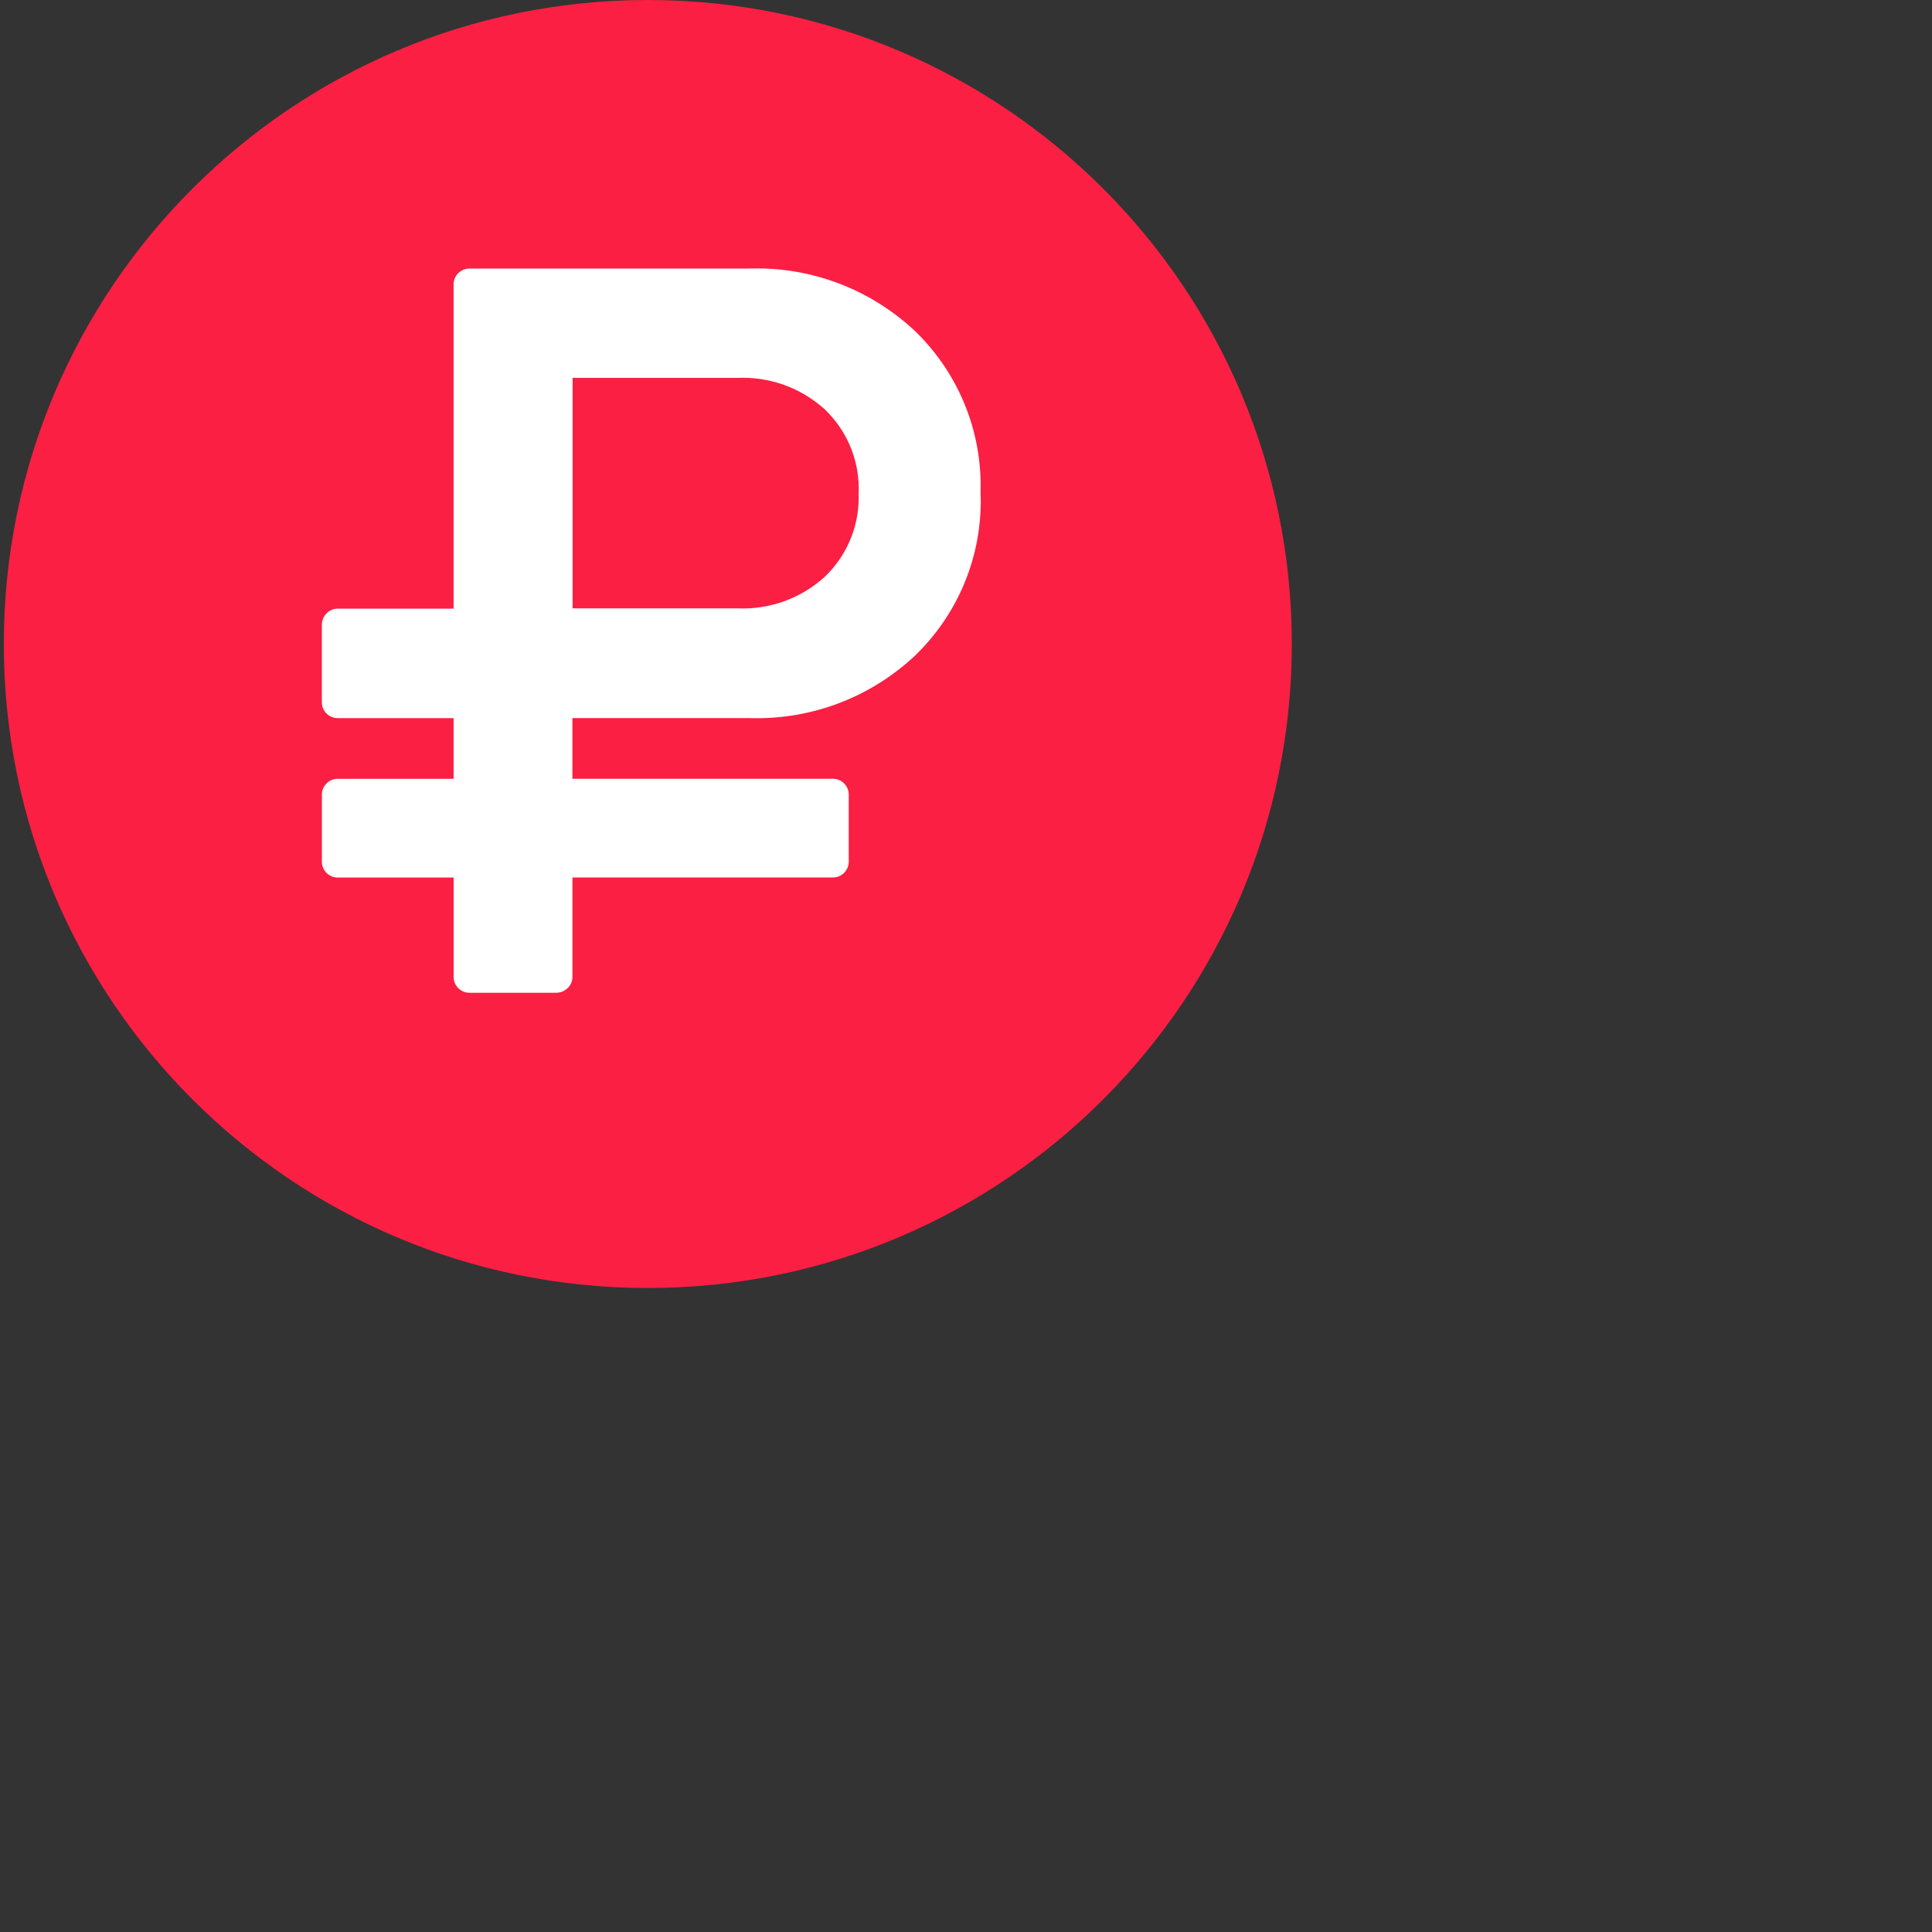 <svg
      width="36"
      height="36"
      view-box="0 0 24 24"
      fill="none"
      xmlns="http://www.w3.org/2000/svg"
    >
      <rect width="100%" height="100%" fill="#333333" stroke="none"/>
      <g clip-path="url(#logo_small_svg__clip0_225_523)">
        <path
          d="M12.071 24C18.698 24 24.071 18.627 24.071 12C24.071 5.373 18.698 0 12.071 0C5.443 0 0.071 5.373 0.071 12C0.071 18.627 5.443 24 12.071 24Z"
          fill="#fb1f43"
        ></path>
        <path
          fill="#fff"
          d="m 16 9.19 c 0.001 -0.024 0.002 -0.052 0.002 -0.08 c 0 -0.578 -0.239 -1.1 -0.624 -1.473 l -0.001 -0.001 c -0.403 -0.37 -0.944 -0.597 -1.537 -0.597 c -0.036 0 -0.072 0.001 -0.107 0.002 h 0.005 h -3.068 v 4.295 h 3.068 c 0.03 0.002 0.066 0.002 0.102 0.002 c 0.593 0 1.133 -0.227 1.538 -0.599 l -0.002 0.002 c 0.385 -0.373 0.625 -0.895 0.625 -1.473 c 0 -0.028 -0.001 -0.056 -0.002 -0.084 v 0.004 z m 2.272 0 c 0.002 0.043 0.003 0.092 0.003 0.142 c 0 1.128 -0.466 2.148 -1.217 2.877 l -0.001 0.001 c -0.771 0.727 -1.813 1.173 -2.96 1.173 c -0.06 0 -0.12 -0.001 -0.179 -0.003 h 0.008 h -3.26 v 1.131 h 4.842 h 0.012 c 0.163 0 0.295 0.132 0.295 0.295 v 0.012 v -0.001 v 1.227 v 0.012 c 0 0.163 -0.132 0.295 -0.295 0.295 c -0.004 0 -0.008 0 -0.012 0 h 0.001 h -4.842 v 1.841 v 0.01 c 0 0.083 -0.034 0.158 -0.09 0.21 c -0.055 0.053 -0.129 0.087 -0.212 0.087 c -0.001 0 -0.002 0 -0.004 0 h -1.601 c -0.003 0 -0.008 0 -0.012 0 c -0.163 0 -0.295 -0.132 -0.295 -0.295 c 0 -0.004 0 -0.008 0 -0.012 v 0.001 v -1.841 h -2.148 c -0.003 0 -0.008 0 -0.012 0 c -0.163 0 -0.295 -0.132 -0.295 -0.295 c 0 -0.004 0 -0.008 0 -0.012 v 0.001 v -1.227 c 0 -0.003 0 -0.008 0 -0.012 c 0 -0.163 0.132 -0.295 0.295 -0.295 h 0.012 h -0.001 h 2.148 v -1.131 h -2.148 c -0.003 0 -0.008 0 -0.012 0 c -0.163 0 -0.295 -0.132 -0.295 -0.295 c 0 -0.004 0 -0.008 0 -0.012 v 0.001 v -1.429 c 0 -0.001 0 -0.002 0 -0.003 c 0 -0.083 0.033 -0.158 0.087 -0.212 c 0.053 -0.056 0.128 -0.09 0.21 -0.09 h 0.011 h -0.001 h 2.148 v -6.03 c 0 -0.003 0 -0.008 0 -0.012 c 0 -0.163 0.132 -0.295 0.295 -0.295 h 0.012 h -0.001 h 5.168 c 0.051 -0.002 0.111 -0.003 0.171 -0.003 c 1.146 0 2.189 0.447 2.962 1.176 l -0.002 -0.002 c 0.75 0.73 1.216 1.749 1.216 2.877 c 0 0.05 -0.001 0.099 -0.003 0.148 v -0.007 z"
        />
      </g>
      <defs>
        <clipPath id="logo_small_svg__clip0_225_523">
          <rect width="63" height="24" fill="white"></rect>
        </clipPath>
      </defs>
    </svg>